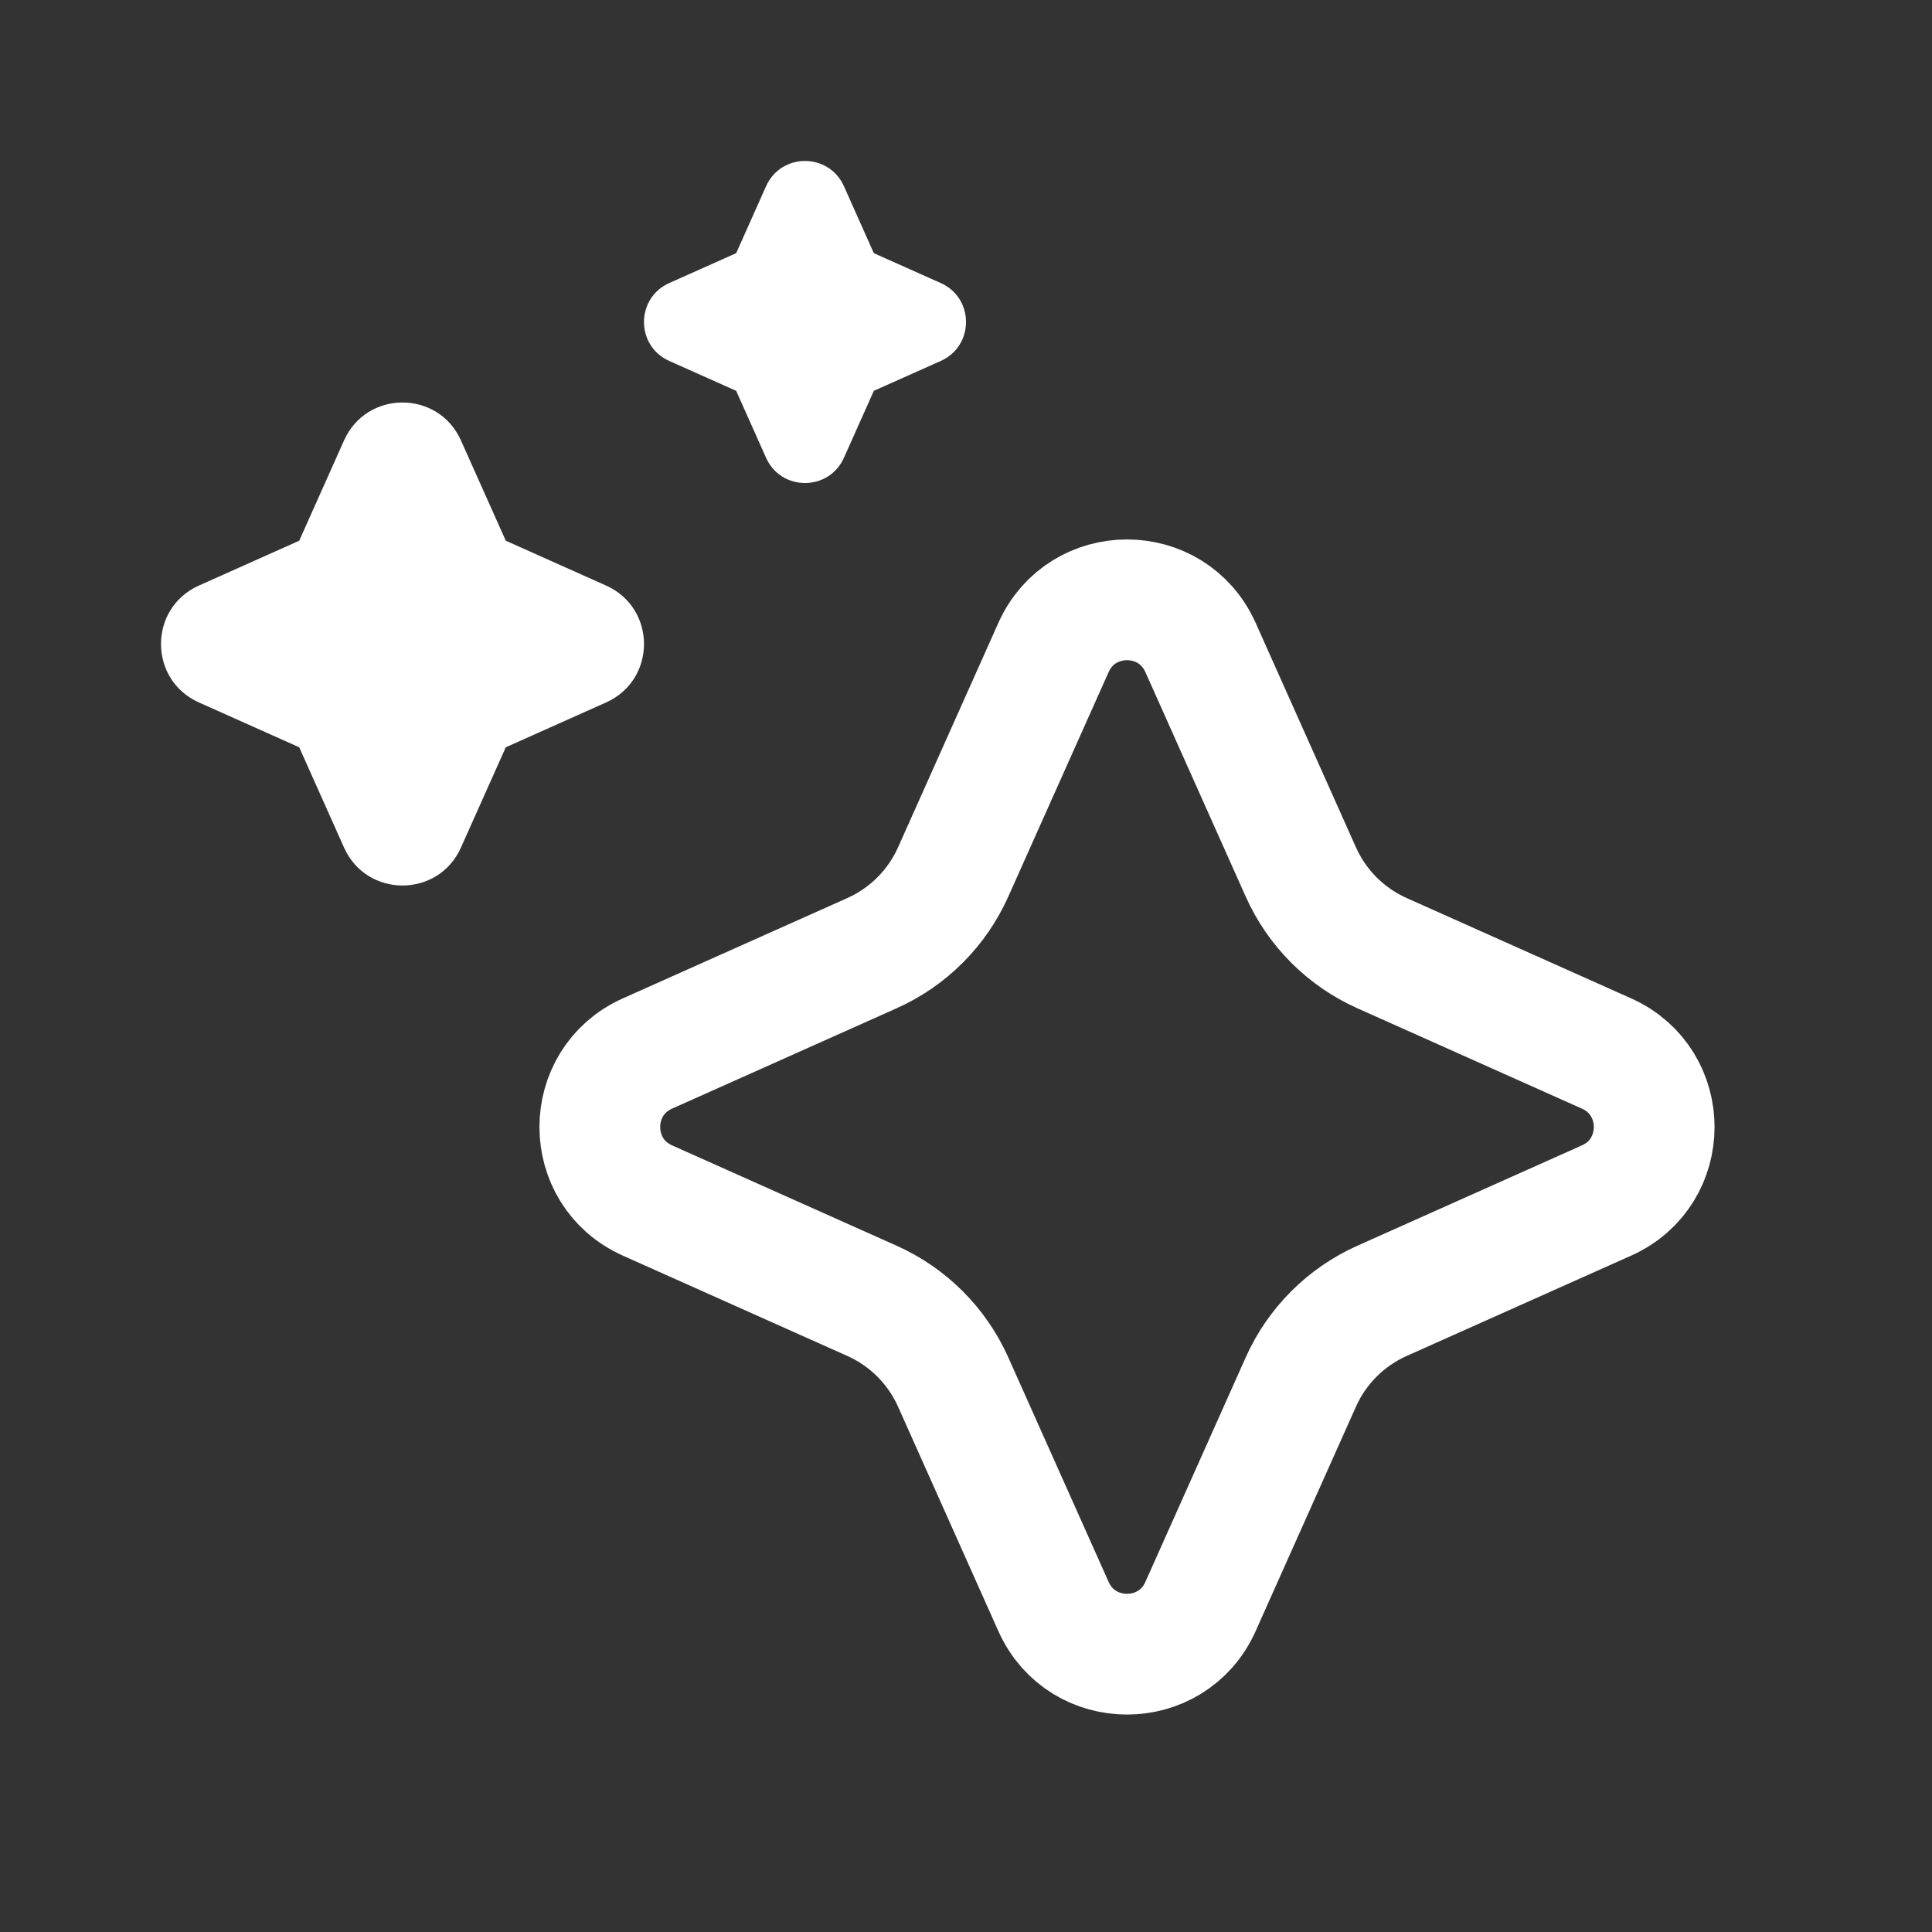 <svg width="24" height="24" viewBox="0 0 24 24" fill="none" xmlns="http://www.w3.org/2000/svg">
<rect x="0" y="0" width="24" height="24" fill="#333333" stroke="none"/>
<path d="M16.159 17.169L14.913 19.957C14.56 20.746 13.44 20.746 13.087 19.957L11.841 17.169C11.64 16.719 11.281 16.36 10.831 16.159L8.043 14.913C7.254 14.56 7.254 13.44 8.043 13.087L10.831 11.841C11.281 11.64 11.64 11.281 11.841 10.831L13.087 8.043C13.44 7.254 14.56 7.254 14.913 8.043L16.159 10.831C16.36 11.281 16.719 11.64 17.169 11.841L19.957 13.087C20.746 13.44 20.746 14.56 19.957 14.913L17.169 16.159C16.719 16.36 16.36 16.719 16.159 17.169Z" stroke="white" stroke-width="1.5"/>
<path d="M10.484 2.314C10.297 1.895 9.703 1.895 9.516 2.314L9.145 3.145L8.314 3.516C7.895 3.703 7.895 4.297 8.314 4.484L9.145 4.855L9.516 5.686C9.703 6.105 10.297 6.105 10.484 5.686L10.855 4.855L11.686 4.484C12.105 4.297 12.105 3.703 11.686 3.516L10.855 3.145L10.484 2.314Z" fill="white"/>
<path d="M5.726 5.471C5.445 4.843 4.555 4.843 4.274 5.471L3.717 6.717L2.471 7.274C1.843 7.555 1.843 8.445 2.471 8.726L3.717 9.283L4.274 10.529C4.555 11.157 5.445 11.157 5.726 10.529L6.283 9.283L7.529 8.726C8.157 8.445 8.157 7.555 7.529 7.274L6.283 6.717L5.726 5.471Z" fill="white"/>
</svg>
